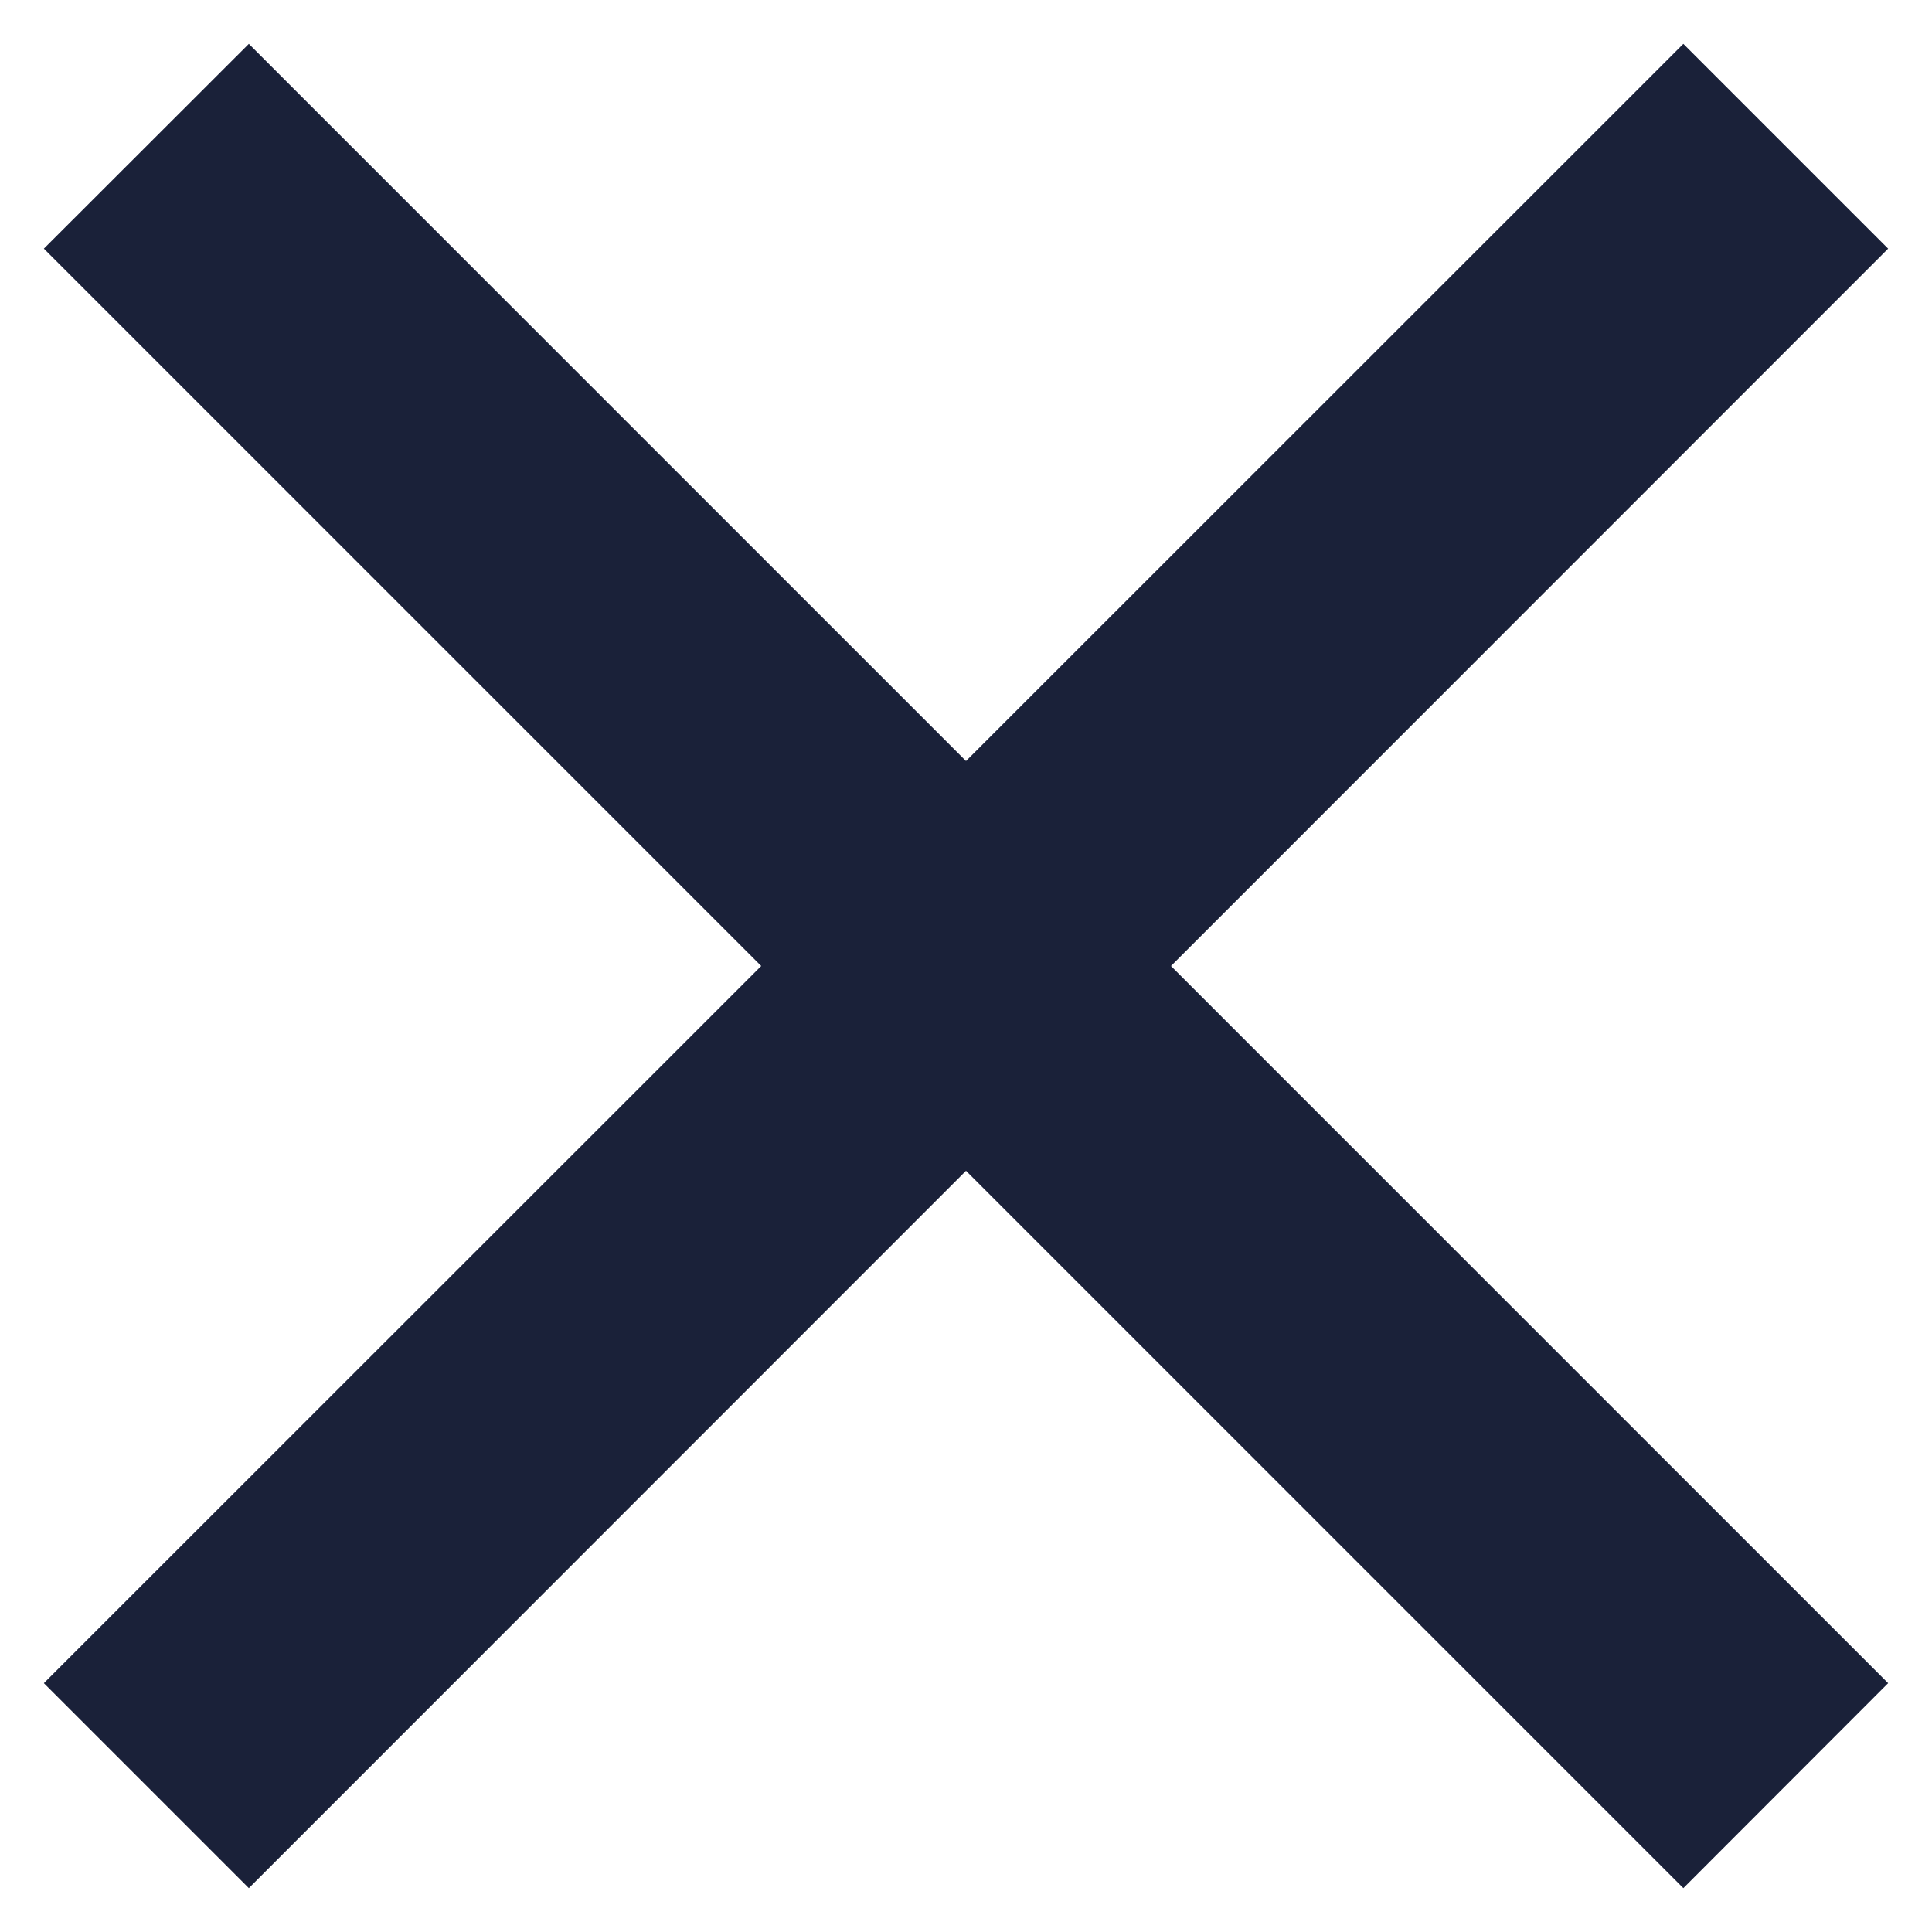 <svg width="10" height="10" viewBox="0 0 10 10" fill="none" xmlns="http://www.w3.org/2000/svg">
<path d="M5 3.939L8.713 0.227L9.773 1.287L6.061 5L9.773 8.712L8.713 9.773L5 6.06L1.288 9.773L0.227 8.712L3.94 5L0.227 1.287L1.288 0.227L5 3.939Z" fill="#1A2139"/>
</svg>
